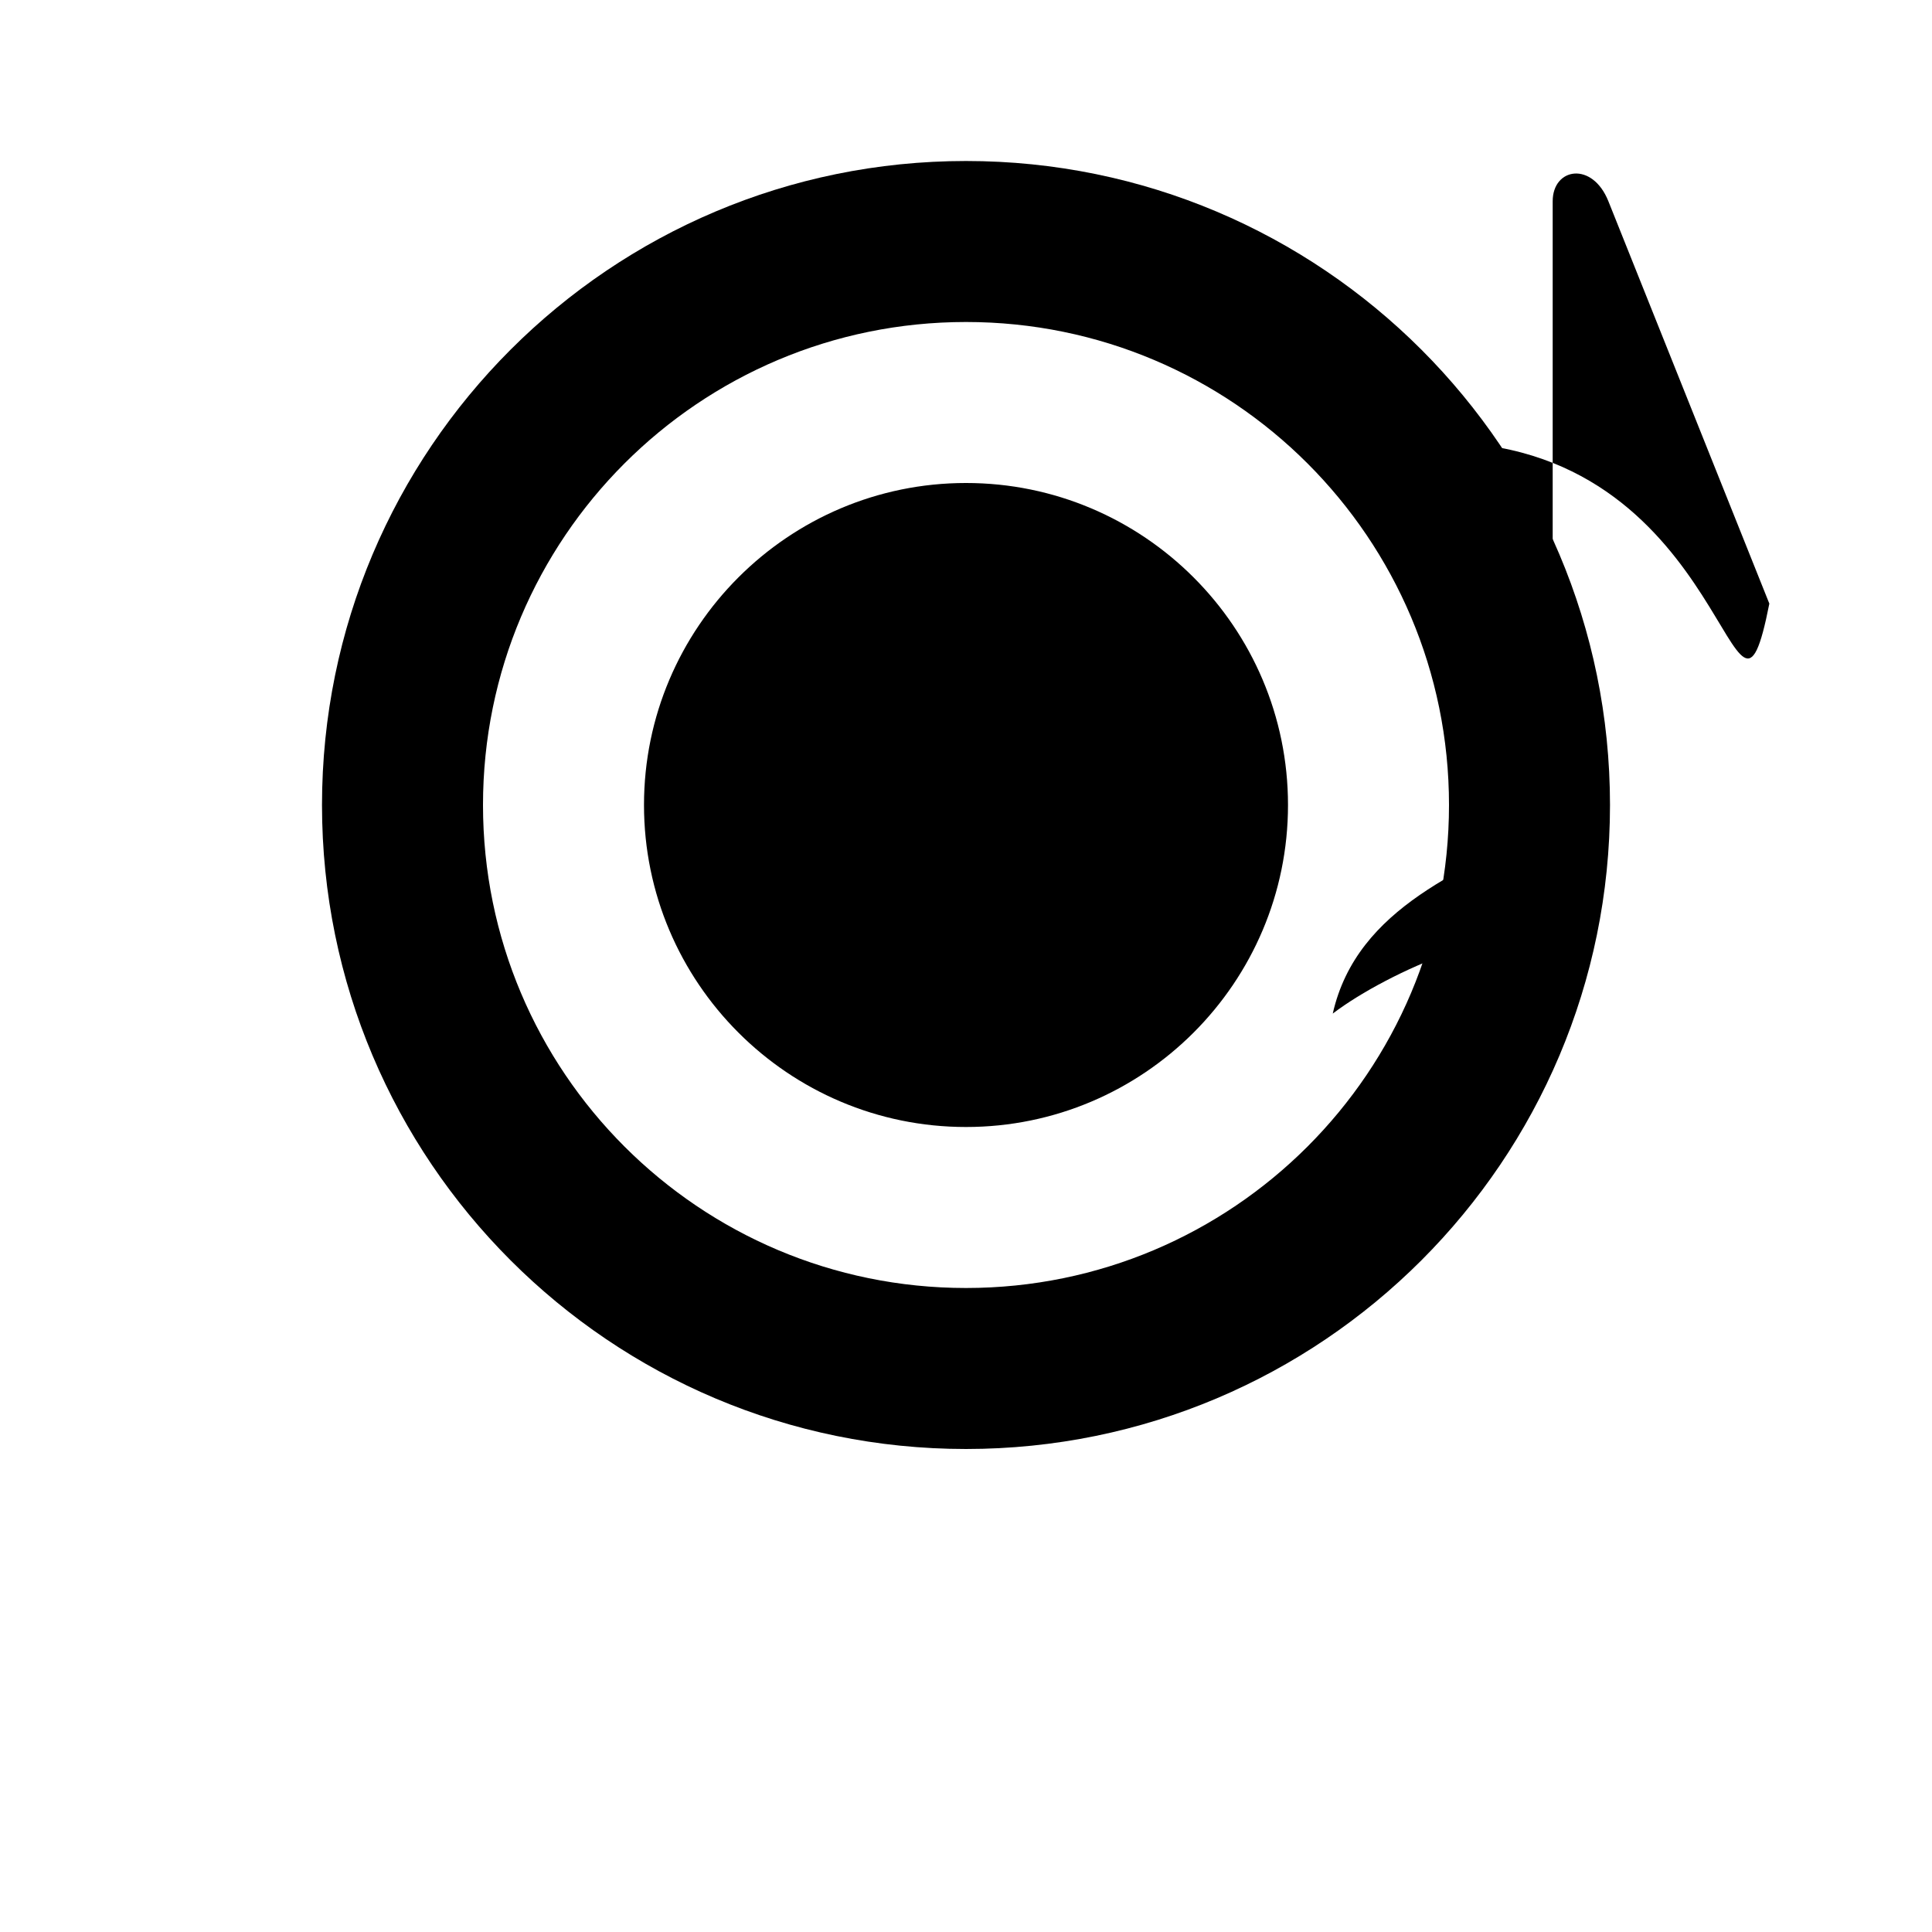 <svg xmlns="http://www.w3.org/2000/svg" class="icon icon-icon-camera" viewBox="0 0 24 24">
    <path d="M12 2c-4.418 0-8 3.582-8 8s3.582 8 8 8 8-3.582 8-8-3.582-8-8-8zm0 14c-3.314 0-6-2.686-6-6s2.686-6 6-6 6 2.686 6 6-2.686 6-6 6zm0-10c-2.206 0-4 1.794-4 4s1.794 4 4 4 4-1.794 4-4-1.794-4-4-4z"/>
    <path d="M21.98 7.5l-2-5c-.2-.5-.692-.417-.692 0v7.725c-1.066.565-2.43 1.029-2.732 2.366.354-.269.91-.561 1.444-.753v-6.343c3.528.1 3.528 4.294 3.98 2z"/>
</svg>
